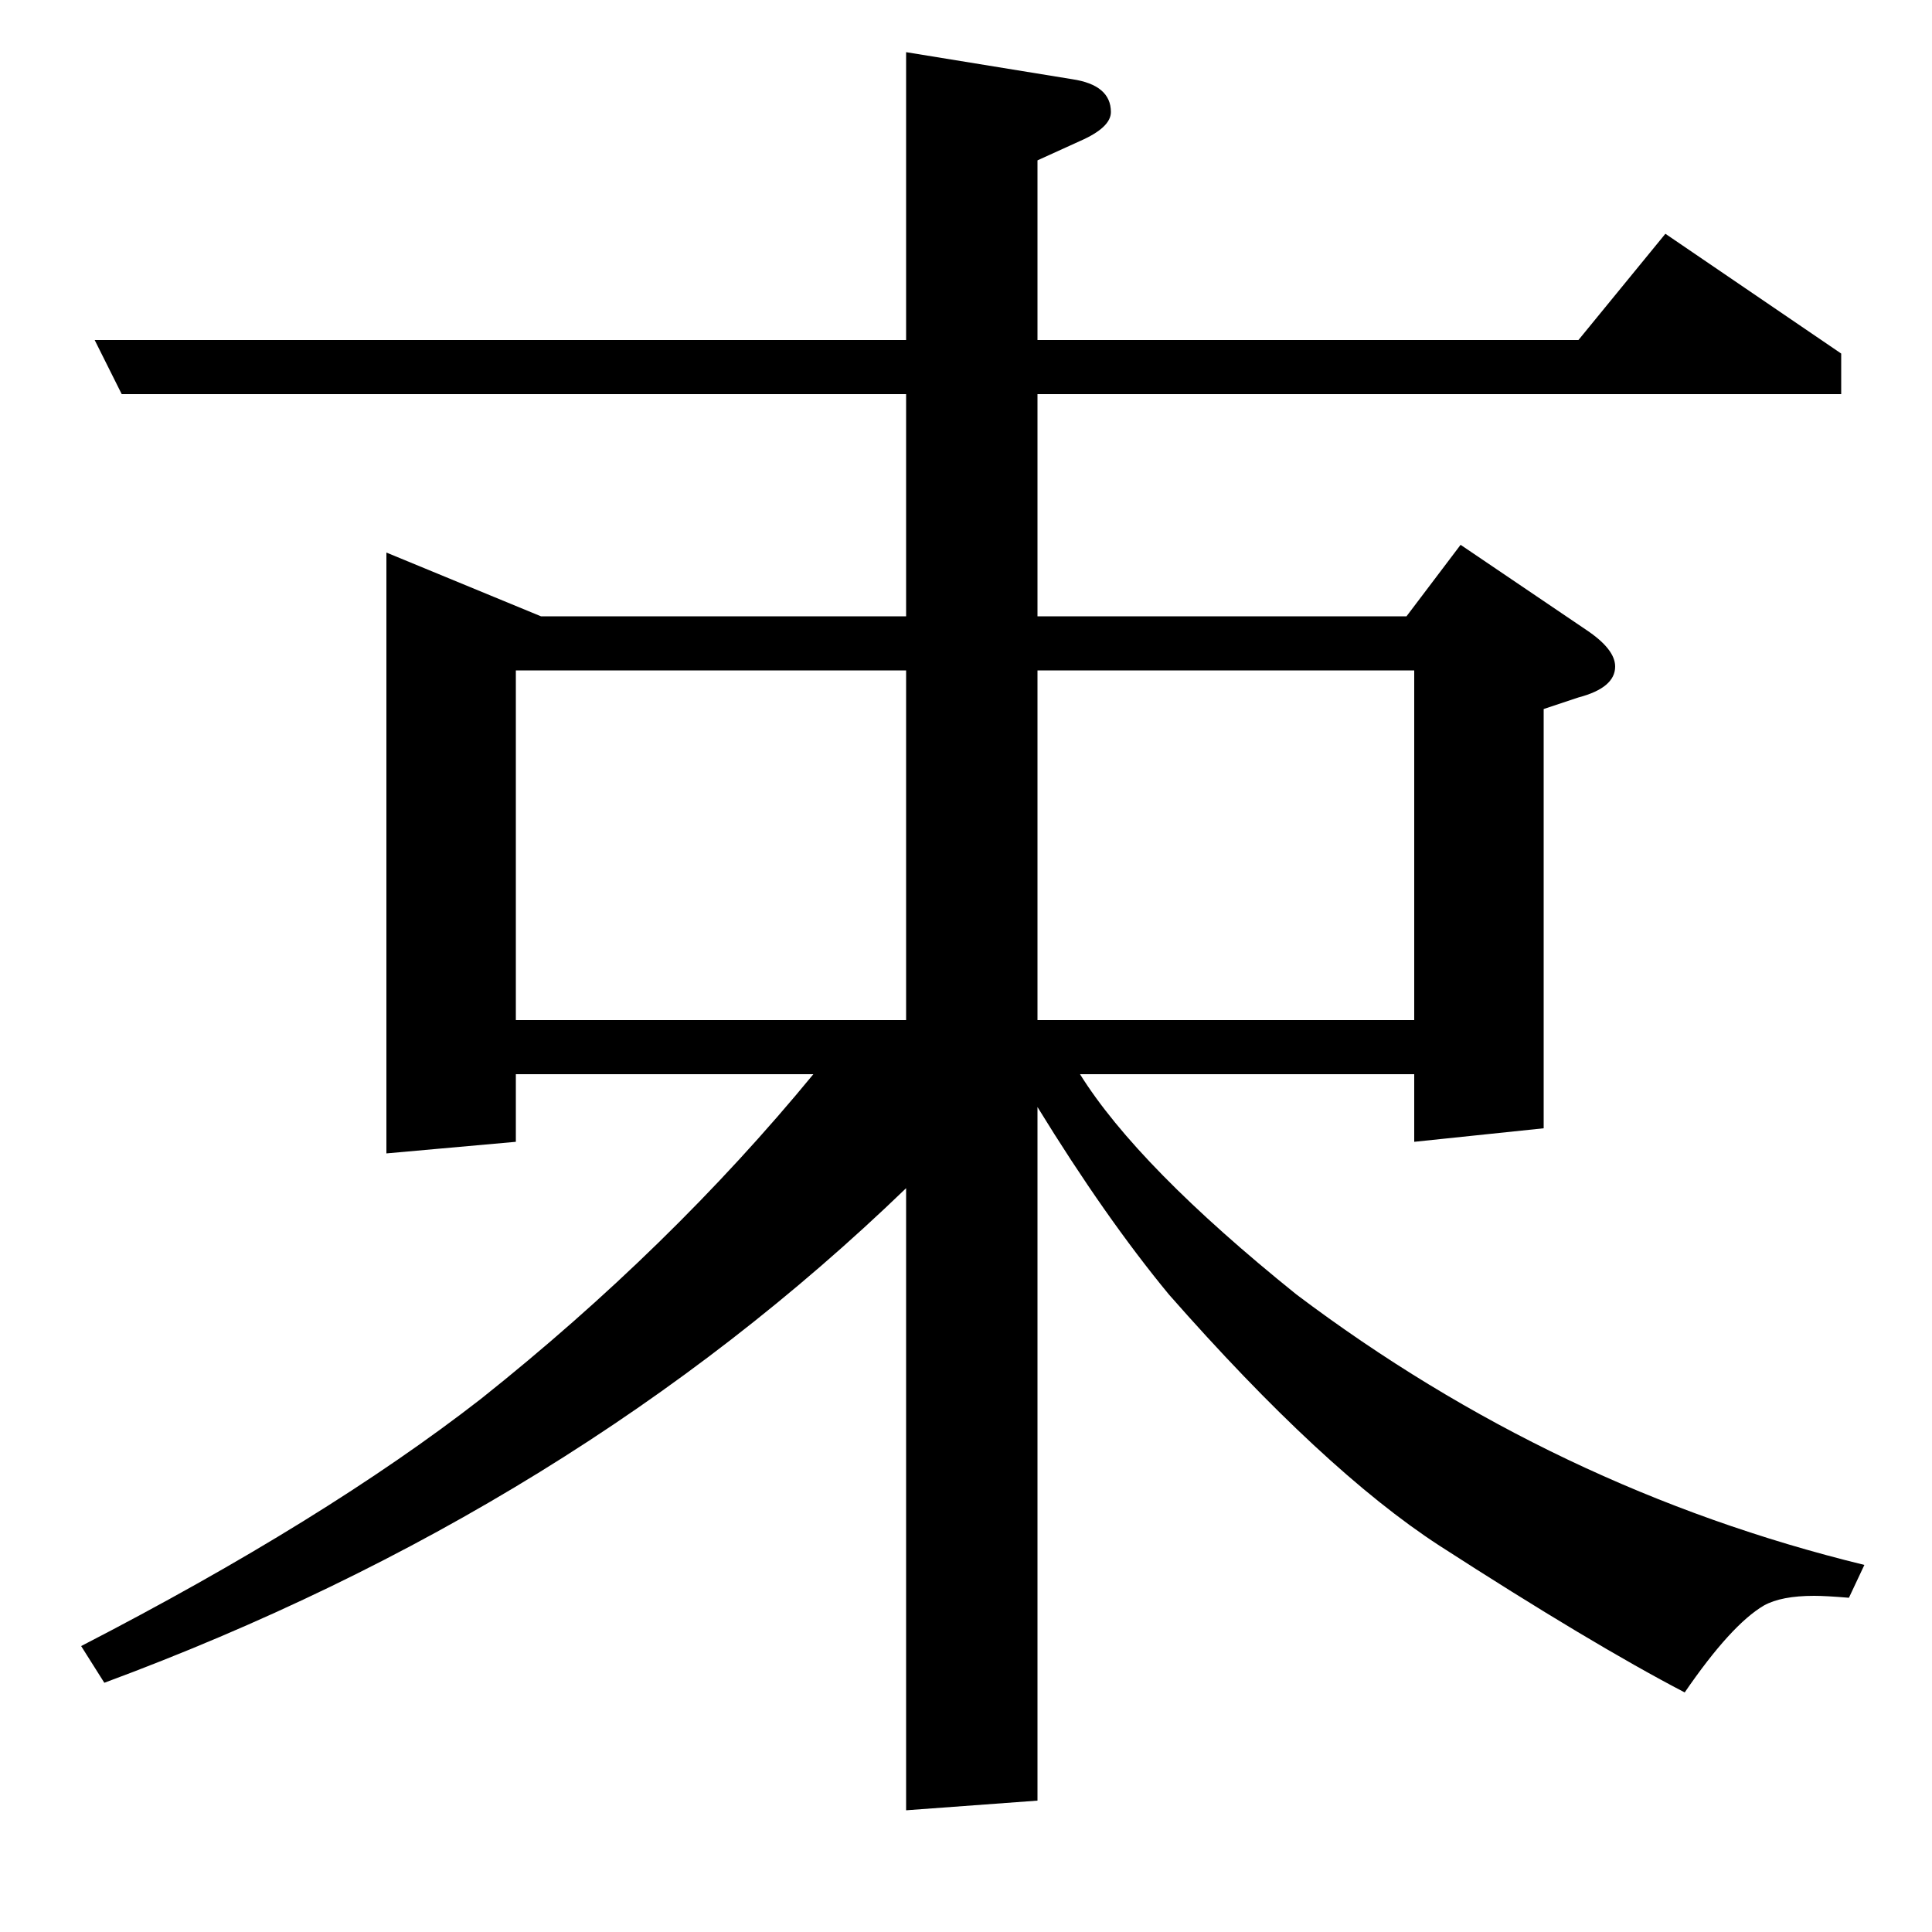 <?xml version="1.0" standalone="no"?>
<!DOCTYPE svg PUBLIC "-//W3C//DTD SVG 1.1//EN" "http://www.w3.org/Graphics/SVG/1.1/DTD/svg11.dtd" >
<svg xmlns="http://www.w3.org/2000/svg" xmlns:xlink="http://www.w3.org/1999/xlink" version="1.1" viewBox="0 -120 1000 1000">
  <g transform="matrix(1 0 0 -1 0 880)">
   <path fill="currentColor"
d="M469 385q-172 -166 -415 -256l-12 19q126 65 207 128q98 78 172 168h-154v-35l-67 -6v311l80 -33h189v115h-406l-14 28h420v149l86 -14q20 -3 20 -17q0 -8 -16 -15l-22 -10v-93h280l45 55l91 -62v-21h-416v-115h191l28 37l65 -44q15 -10 15 -19q0 -11 -19 -16l-18 -6
v-217l-67 -7v35h-173q30 -48 112 -114q134 -101 294 -140l-8 -17q-12 1 -18 1q-17 0 -26 -5q-17 -10 -41 -45q-48 25 -127 76q-60 39 -140 130q-33 40 -68 97v-359l-68 -5v322zM267 653v-181h202v181h-202zM537 653v-181h195v181h-195z" />
  </g>

</svg>
